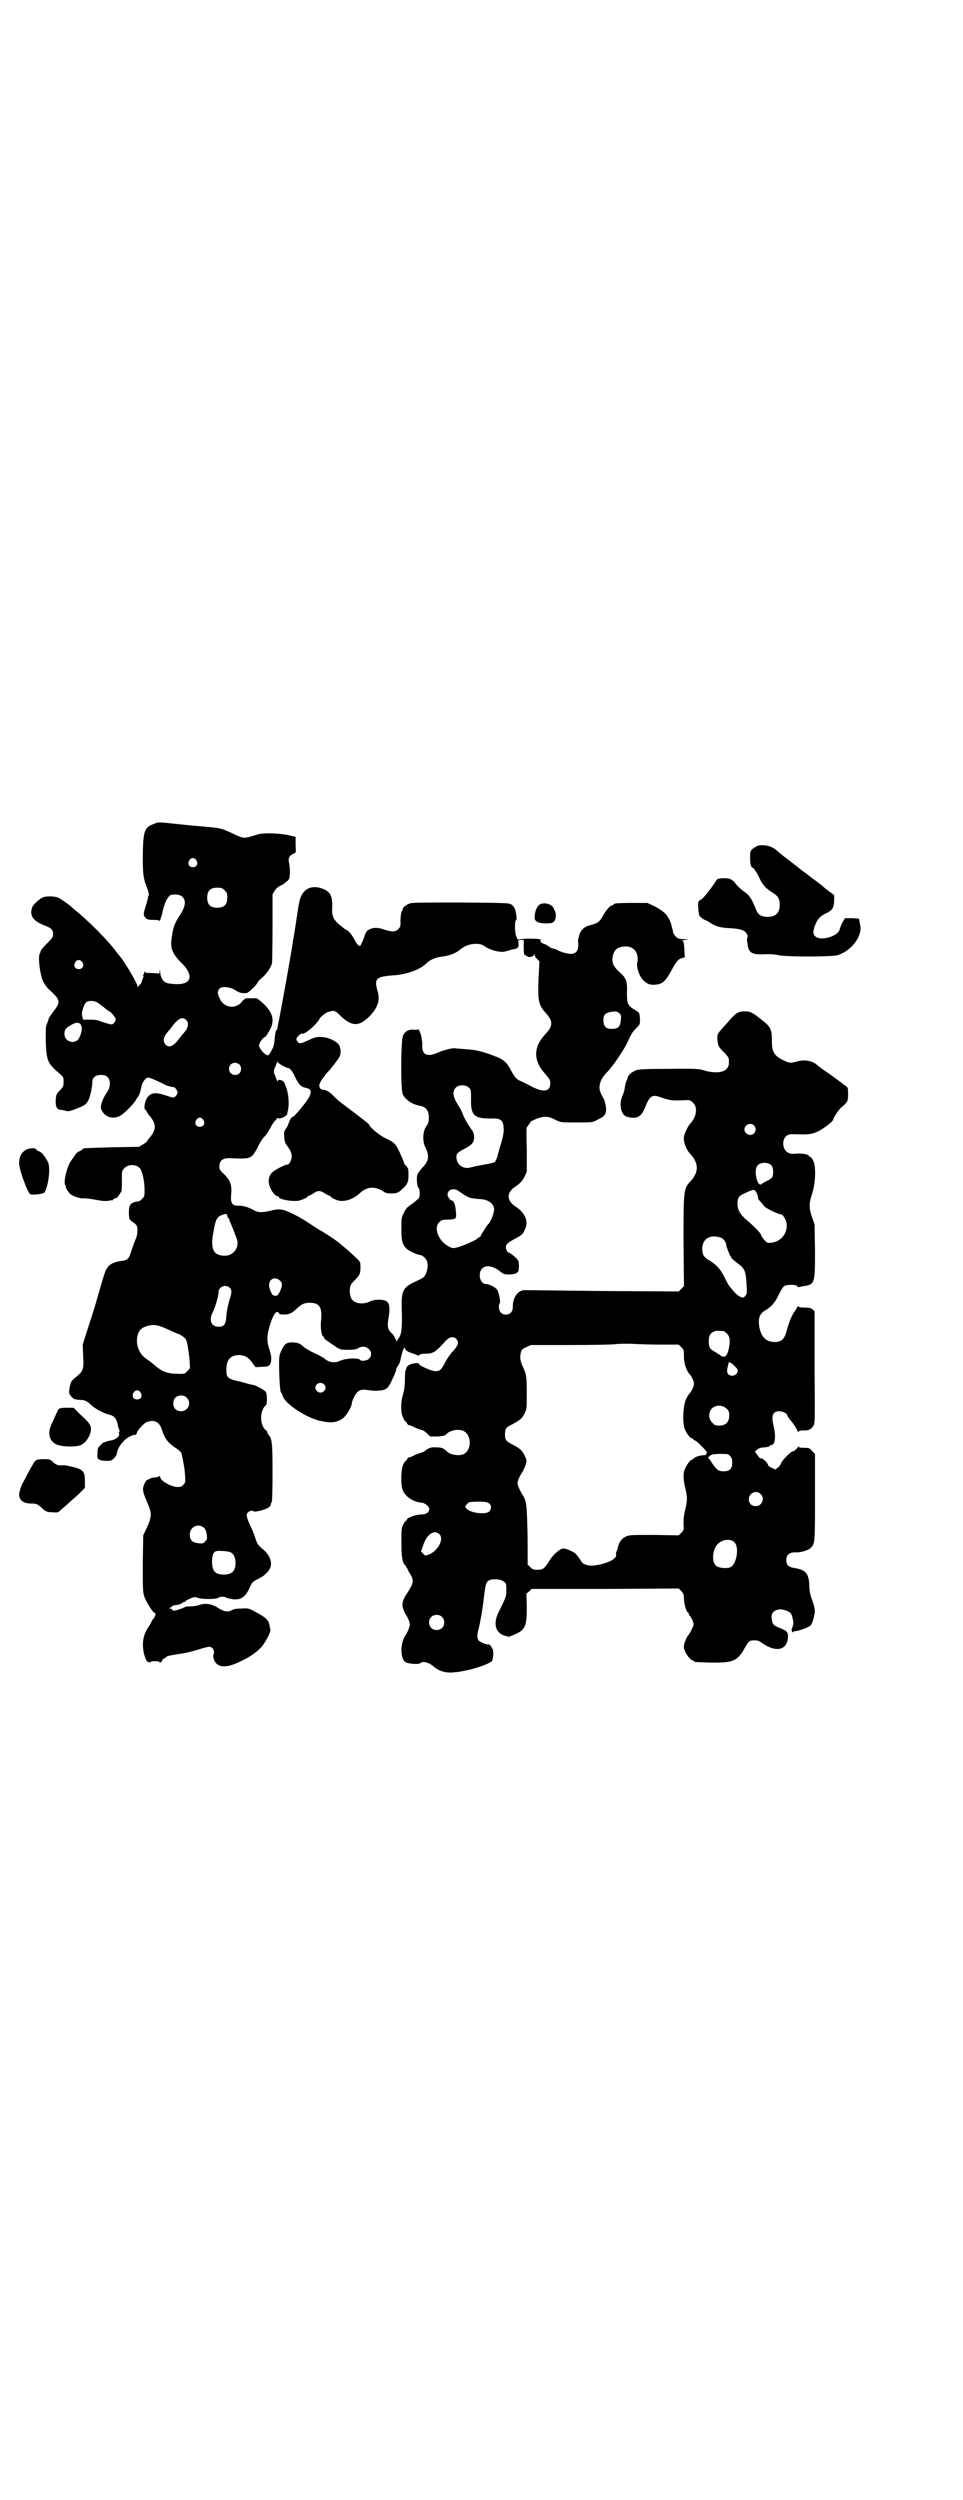 <?xml version="1.0" standalone="no"?>
<!DOCTYPE svg PUBLIC "-//W3C//DTD SVG 20010904//EN"
 "http://www.w3.org/TR/2001/REC-SVG-20010904/DTD/svg10.dtd">
<svg version="1.0" xmlns="http://www.w3.org/2000/svg"
 width="1106pt" height="2870pt" viewBox="0 0 1106 2870"
 preserveAspectRatio="xMidYMid meet">
<g transform="translate(0,2870) scale(0.5,-0.5)"
fill="#000000" stroke="none">
<path d="M355 3849 c-23 -8 -26 -15 -27 -71 0 -45 1 -53 8 -72 4 -9 7 -22 6
-22 -1 0 -2 -1 -2 -1 1 -3 -2 -12 -6 -26 -5 -15 -5 -19 1 -25 3 -3 7 -4 18 -4
9 0 13 -1 13 -2 0 -5 6 12 8 23 1 6 3 11 4 13 0 2 1 3 1 4 1 4 8 16 11 18 8 4
23 3 29 -3 9 -9 7 -22 -5 -41 -13 -20 -16 -28 -19 -49 -5 -28 0 -40 24 -64 21
-21 22 -40 2 -45 -11 -3 -36 -1 -42 3 -6 4 -11 14 -11 24 -1 7 -1 7 -1 2 l-1
-6 -17 1 c-12 0 -17 1 -16 2 1 2 1 2 -1 1 -1 -1 -2 -2 -1 -3 1 -1 0 -2 -1 -3
-1 -1 -2 -2 -1 -3 1 -1 1 -3 0 -4 -1 -2 -2 -5 -3 -8 0 -3 -2 -6 -4 -8 -2 -2
-4 -4 -5 -6 0 -2 -1 -2 -1 1 0 7 -34 64 -42 71 -1 1 -4 5 -7 9 -19 26 -67 74
-94 95 -3 3 -6 5 -7 6 -4 5 -26 20 -32 23 -10 4 -30 4 -37 0 -8 -4 -21 -16
-23 -22 -7 -19 2 -32 29 -42 14 -5 19 -10 19 -19 0 -7 -2 -10 -14 -22 -8 -8
-14 -15 -14 -16 -1 -3 -1 -5 -3 -8 -4 -9 1 -48 8 -63 3 -6 9 -15 14 -19 26
-24 27 -28 10 -50 -6 -8 -11 -15 -11 -16 -1 -4 -1 -5 -4 -12 -3 -6 -3 -13 -3
-40 2 -47 4 -51 33 -76 8 -7 8 -8 8 -18 0 -10 -1 -11 -8 -19 -8 -8 -9 -9 -10
-22 -1 -15 3 -23 11 -23 2 0 7 -1 11 -2 5 -2 9 -2 24 4 19 7 24 10 29 20 4 8
9 30 9 41 0 11 7 17 20 17 8 0 11 -1 15 -5 7 -6 7 -21 1 -31 -9 -14 -12 -20
-15 -30 -2 -9 -2 -10 1 -16 9 -17 30 -21 46 -9 10 7 30 28 33 35 2 4 5 7 5 8
1 1 2 3 3 6 2 7 2 6 4 16 2 10 10 20 15 20 4 0 21 -7 42 -18 3 -1 17 -5 18 -4
1 1 8 -9 8 -12 0 -4 -5 -11 -10 -12 -1 0 -9 2 -17 5 -25 8 -35 7 -44 -7 -5 -8
-7 -26 -3 -26 1 0 2 -2 3 -4 1 -2 3 -6 5 -8 18 -20 18 -34 0 -54 -2 -2 -4 -5
-4 -6 0 -1 -4 -4 -9 -7 l-10 -6 -62 -1 c-64 -2 -67 -2 -67 -4 0 -1 -3 -3 -7
-5 -4 -1 -8 -5 -10 -8 -2 -3 -6 -9 -9 -13 -10 -12 -19 -51 -14 -57 1 -2 2 -3
1 -3 -2 0 5 -12 10 -17 5 -5 25 -12 31 -10 2 0 13 -1 25 -3 14 -3 25 -4 31 -3
5 1 10 2 11 1 0 0 1 1 1 2 0 1 2 2 5 3 3 0 6 3 7 5 2 3 4 6 5 8 3 2 3 8 3 34
0 13 0 16 4 20 9 12 29 12 38 1 5 -7 10 -29 10 -48 0 -14 0 -16 -5 -21 -3 -3
-7 -6 -8 -6 -2 0 -7 -1 -11 -2 -10 -4 -12 -9 -12 -26 1 -14 1 -14 8 -19 5 -3
9 -7 10 -9 3 -6 2 -22 -2 -30 -2 -4 -6 -15 -9 -24 -7 -23 -9 -25 -24 -27 -17
-2 -29 -8 -34 -18 -3 -4 -9 -23 -14 -41 -5 -18 -11 -38 -13 -45 -2 -7 -9 -29
-16 -50 l-12 -38 1 -26 c2 -32 0 -35 -17 -49 -11 -9 -11 -10 -14 -23 -2 -12
-2 -14 2 -19 6 -8 9 -9 21 -10 12 0 16 -2 28 -13 7 -7 28 -18 37 -20 13 -3 19
-8 22 -22 1 -6 3 -12 4 -14 1 -3 1 -5 0 -5 -1 0 -2 -1 -1 -2 4 -6 -6 -15 -18
-17 -5 -1 -10 -2 -11 -3 -2 -1 -4 -2 -4 -1 0 1 -5 -2 -11 -9 -4 -3 -5 -7 -5
-16 -1 -11 -1 -12 4 -15 3 -2 10 -3 17 -3 10 0 12 1 17 6 3 4 6 7 6 9 2 20 24
44 44 45 1 1 2 2 2 3 0 5 14 21 21 25 17 8 30 3 36 -14 7 -22 13 -31 32 -44 8
-5 13 -10 14 -13 4 -18 7 -34 8 -49 1 -17 1 -18 -4 -23 -3 -4 -7 -5 -13 -5
-14 0 -40 14 -40 23 0 2 -1 3 -2 2 0 -1 -6 -3 -12 -3 -6 -1 -11 -3 -12 -4 0
-1 -1 -2 -2 -1 -2 1 -7 -5 -10 -14 -3 -9 -2 -15 8 -38 11 -25 11 -32 0 -57
l-9 -19 -1 -64 c0 -53 0 -67 3 -75 3 -11 19 -37 24 -39 4 -1 2 -8 -3 -14 -2
-2 -4 -5 -4 -6 0 -1 -3 -6 -6 -11 -13 -18 -17 -38 -11 -64 3 -10 5 -15 8 -17
3 -2 5 -2 6 -1 2 3 21 3 21 0 0 -1 2 -1 4 0 2 2 3 4 3 4 -1 1 1 3 4 4 3 2 5 3
5 4 0 2 17 5 38 8 7 1 23 5 36 9 13 4 24 7 26 6 8 -1 12 -11 8 -19 -1 -2 0 -6
2 -12 8 -17 27 -18 57 -4 24 11 38 21 49 32 11 11 25 38 23 44 -1 2 -2 6 -2 9
-2 11 -8 17 -28 28 -20 11 -20 11 -36 10 -11 0 -18 -1 -23 -4 -9 -5 -18 -3
-32 6 -14 9 -29 11 -43 6 -4 -2 -14 -3 -20 -3 -7 0 -13 -1 -13 -2 0 -1 -20 -8
-25 -8 -2 0 -3 1 -3 2 0 1 -2 2 -4 3 -5 0 -5 0 -1 2 2 1 5 3 5 4 1 1 5 2 10 2
5 1 10 3 12 4 1 2 4 3 5 3 2 0 3 1 3 2 0 1 5 3 11 6 10 4 11 4 19 1 10 -3 43
-3 46 1 4 3 14 3 20 -1 3 -1 10 -2 15 -3 17 -1 27 6 36 26 6 13 6 14 20 21 5
3 11 6 12 7 8 7 11 10 14 15 8 13 2 32 -15 46 -12 10 -13 12 -18 27 -2 7 -7
19 -11 27 -9 20 -10 26 -6 30 5 5 10 6 14 3 4 -2 27 4 34 9 3 2 5 5 5 7 0 2 1
4 2 5 1 1 2 25 2 67 0 68 -1 79 -9 88 -2 2 -3 4 -3 5 0 2 -1 4 -3 5 -15 12
-15 46 0 58 3 3 3 26 -1 31 -3 4 -24 15 -27 15 -2 0 -8 2 -14 3 -5 2 -17 5
-26 7 -18 4 -23 8 -23 22 -1 26 9 37 30 37 13 -1 20 -5 29 -17 l8 -11 14 1 c9
0 15 1 17 3 6 6 7 18 1 36 -7 21 -6 33 1 57 7 23 15 35 20 28 1 -3 4 -4 12 -4
12 0 19 3 30 14 11 10 17 13 29 13 24 0 30 -11 26 -45 -1 -13 2 -32 5 -32 1 0
2 -1 2 -3 0 -2 6 -7 26 -20 10 -7 12 -8 27 -8 17 0 22 1 28 5 18 9 37 -12 22
-26 -4 -4 -18 -6 -20 -2 -3 5 -34 4 -48 -3 -10 -5 -25 -3 -35 7 -1 1 -12 7
-23 12 -11 5 -22 12 -25 15 -7 7 -14 9 -25 9 -13 0 -17 -3 -24 -17 -5 -11 -6
-14 -6 -31 0 -29 2 -63 4 -66 2 -2 3 -5 4 -8 4 -17 49 -48 82 -57 29 -7 41 -6
57 5 8 6 20 27 20 34 0 2 2 8 5 14 7 15 15 19 29 17 5 -1 15 -2 23 -2 21 1 26
3 36 26 5 10 9 20 9 23 0 2 2 6 4 8 2 2 5 9 6 15 4 18 8 30 10 26 2 -6 5 -8
17 -12 6 -2 11 -4 12 -5 1 -1 3 0 4 1 2 2 7 3 12 3 20 0 24 2 51 32 8 7 17 8
22 2 7 -8 5 -15 -11 -32 -3 -4 -10 -13 -14 -21 -10 -19 -13 -21 -23 -21 -9 0
-38 13 -38 17 0 2 -3 2 -10 1 -10 -1 -18 -6 -19 -12 0 -2 -1 -4 -2 -5 0 -2 -1
-11 -1 -20 0 -13 -1 -22 -4 -33 -6 -20 -6 -44 0 -55 2 -5 5 -9 6 -9 1 0 2 -2
3 -4 1 -2 3 -4 4 -4 2 0 8 -2 13 -5 6 -3 13 -5 16 -6 3 0 9 -4 13 -8 l7 -7 17
0 c14 1 17 2 20 5 8 9 26 13 39 8 20 -9 20 -45 0 -54 -12 -4 -30 -1 -38 7 -7
7 -11 9 -23 9 -13 1 -18 -1 -27 -8 -1 -2 -5 -3 -8 -4 -3 -1 -10 -3 -16 -6 -5
-3 -11 -5 -13 -5 -1 0 -3 -2 -4 -4 -1 -2 -2 -4 -3 -4 -1 0 -4 -4 -6 -9 -5 -10
-6 -47 -1 -58 6 -16 26 -28 44 -29 6 0 17 -9 17 -14 0 -8 -7 -13 -18 -13 -12
0 -32 -7 -33 -11 -1 -2 -2 -4 -3 -4 -1 0 -4 -4 -6 -9 -4 -7 -4 -12 -4 -40 0
-32 2 -46 8 -52 2 -2 4 -6 6 -9 1 -3 4 -9 7 -13 8 -14 7 -20 -8 -43 -11 -16
-13 -26 -8 -38 2 -5 4 -10 6 -12 1 -2 4 -7 6 -12 3 -10 3 -10 0 -19 -2 -6 -5
-11 -6 -13 -14 -17 -15 -58 0 -65 8 -3 30 -5 33 -1 6 5 20 1 31 -9 13 -11 31
-15 49 -12 4 0 11 1 15 2 31 5 72 20 70 26 0 2 0 3 1 3 0 0 1 5 1 11 0 6 -1
11 -1 11 -1 0 -2 1 -2 2 0 3 -6 9 -8 9 -3 -2 -17 4 -22 8 -4 4 -5 13 -1 26 4
16 9 43 12 69 4 34 5 38 11 43 8 5 28 4 35 -2 6 -4 6 -6 6 -19 0 -16 0 -15
-19 -54 -11 -24 -6 -44 14 -51 l11 -3 12 5 c26 11 29 19 29 64 l-1 30 6 5 6 6
169 0 169 1 6 -6 c5 -6 6 -8 6 -17 0 -11 5 -30 9 -32 1 0 2 -1 2 -3 0 -1 1 -4
3 -5 1 -1 4 -6 6 -11 3 -8 3 -9 -1 -17 -4 -10 -8 -15 -11 -19 -2 -2 -4 -8 -6
-13 -3 -10 -3 -12 0 -20 3 -9 14 -22 18 -22 2 0 3 -1 3 -2 0 -2 2 -2 37 -3 53
-1 63 3 80 34 9 16 11 17 22 17 7 0 11 -1 17 -6 33 -23 59 -17 60 15 0 10 -3
13 -18 19 -14 5 -18 9 -19 19 -3 14 3 22 17 24 8 1 23 -4 27 -10 3 -4 6 -20 5
-24 0 -1 -1 -3 -1 -4 0 -1 -1 -4 -2 -5 -2 -5 1 -12 3 -9 0 1 2 2 4 2 4 0 19 4
29 9 8 4 9 5 13 18 5 18 5 23 -2 43 -5 13 -7 23 -7 35 -1 28 -9 36 -34 40 -14
2 -19 7 -19 18 0 12 7 18 20 18 11 -1 30 4 36 10 10 10 10 11 10 117 l0 99 -7
7 c-6 7 -7 7 -19 7 -8 0 -12 1 -12 3 0 1 -1 1 -1 -1 -2 -4 -9 -10 -12 -10 -4
0 -27 -23 -27 -28 -1 -2 -4 -7 -7 -9 l-6 -5 -8 4 c-5 2 -9 5 -9 7 0 4 -13 16
-16 15 -2 -1 -5 2 -8 7 l-6 8 4 4 c3 3 7 5 16 6 7 0 13 2 14 3 1 2 2 3 2 2 1
0 2 0 4 1 7 3 8 22 3 43 -6 24 -2 34 13 34 7 0 18 -5 18 -9 0 -1 5 -9 12 -17
7 -9 12 -18 12 -20 0 -2 1 -2 2 -1 1 2 5 3 11 3 12 -1 17 2 23 10 4 6 4 7 3
135 l0 129 -5 4 c-3 3 -8 4 -18 4 -10 0 -14 1 -14 3 0 1 -1 0 -3 -2 -1 -3 -4
-8 -8 -13 -6 -10 -11 -23 -16 -41 -5 -20 -13 -27 -30 -26 -18 1 -29 12 -33 35
-3 20 1 30 13 37 15 9 23 18 32 37 4 9 10 18 12 19 8 5 31 4 31 -1 0 -1 1 -2
2 -1 1 0 6 1 11 2 27 4 27 6 27 82 l-1 60 -6 17 c-7 21 -7 31 0 52 8 24 10 63
3 77 -2 5 -6 9 -7 9 -2 0 -3 1 -3 2 0 4 -19 7 -34 5 -15 -1 -25 8 -25 25 1 13
9 21 22 20 37 -1 43 -1 61 8 14 8 32 22 32 26 0 4 13 23 18 27 15 13 16 14 16
31 0 15 0 15 -7 20 -4 2 -9 7 -12 9 -4 3 -15 11 -26 19 -11 7 -22 15 -25 18
-12 11 -30 14 -47 9 -14 -4 -18 -4 -30 2 -23 11 -28 19 -28 46 0 26 -3 32 -24
48 -21 17 -26 19 -38 19 -15 0 -20 -3 -35 -20 -7 -8 -14 -16 -16 -18 -13 -14
-13 -15 -12 -29 2 -13 2 -14 14 -26 6 -6 12 -13 12 -16 1 -13 0 -18 -6 -24 -8
-8 -29 -9 -49 -3 -13 4 -18 5 -83 4 -61 0 -70 -1 -77 -4 -9 -4 -17 -11 -18
-18 0 -2 -2 -6 -3 -8 -1 -2 -2 -8 -3 -13 0 -5 -3 -13 -5 -18 -9 -19 -4 -45 10
-49 22 -6 33 -1 42 22 10 26 16 30 35 23 23 -8 25 -8 55 -7 13 1 14 0 20 -6
11 -10 8 -32 -6 -47 -5 -5 -13 -21 -15 -30 -2 -12 5 -31 16 -42 18 -20 18 -40
0 -60 -17 -18 -17 -20 -17 -139 l1 -103 -6 -6 -6 -6 -174 1 c-96 1 -176 2
-179 2 -15 1 -28 -16 -28 -36 0 -8 -1 -11 -4 -15 -6 -7 -18 -7 -24 0 -4 4 -6
16 -2 21 2 4 -2 24 -6 31 -5 6 -18 13 -26 13 -8 0 -14 9 -14 20 0 24 24 28 48
8 6 -5 9 -6 19 -6 6 0 14 1 17 3 5 3 5 4 6 15 0 10 -1 14 -4 17 -4 5 -17 15
-19 15 -3 0 -7 7 -7 12 0 7 3 10 19 19 17 9 20 11 24 21 10 19 2 39 -21 54
-21 14 -21 32 0 46 11 7 16 13 21 23 l5 11 0 51 c-1 28 -1 51 0 51 1 0 3 4 6
8 3 4 5 8 6 7 0 0 2 0 5 2 8 4 18 7 25 7 8 0 12 -1 28 -9 8 -4 13 -4 45 -4 35
0 36 0 47 6 17 8 21 13 20 28 -1 7 -3 15 -4 18 -2 3 -5 9 -7 13 -8 15 -4 33
13 50 14 14 43 57 50 75 5 11 9 18 16 25 10 10 10 10 10 21 -1 16 -1 16 -11
22 -17 10 -19 14 -19 39 1 28 -1 34 -18 49 -14 13 -18 23 -14 38 4 14 11 19
27 20 15 1 26 -7 29 -21 1 -5 1 -11 0 -15 -3 -10 4 -32 13 -41 9 -9 15 -11 25
-11 20 1 26 7 42 36 10 19 15 24 25 26 3 1 5 2 4 3 0 1 -1 7 -1 15 -1 18 -2
21 -6 21 -2 0 2 1 7 2 l10 1 -13 1 c-11 0 -13 1 -18 6 -3 3 -6 8 -6 10 -1 6
-1 6 -5 20 -2 6 -5 12 -5 12 -1 0 -2 1 -2 2 0 5 -14 17 -30 25 l-17 8 -33 0
c-33 0 -44 -1 -44 -3 0 -1 -2 -2 -5 -3 -5 -1 -14 -12 -22 -27 -7 -11 -11 -14
-27 -18 -14 -3 -23 -12 -26 -25 -2 -6 -3 -12 -2 -14 2 -18 -4 -27 -17 -27 -8
0 -25 5 -31 9 -1 1 -5 2 -8 3 -3 0 -8 2 -11 5 -3 2 -8 5 -11 6 -7 1 -12 9 -7
9 2 0 0 1 -6 2 -5 1 -19 1 -29 1 l-19 -2 -3 7 c-4 8 -4 36 -1 37 2 1 2 5 1 12
-2 14 -5 20 -11 24 -6 4 -11 4 -116 5 -73 0 -112 0 -117 -2 -8 -2 -19 -11 -17
-14 1 -1 0 -2 -1 -2 -2 0 -5 -18 -4 -29 0 -7 -1 -10 -5 -14 -7 -7 -15 -7 -33
-1 -14 5 -25 5 -34 0 -6 -3 -8 -6 -12 -19 -3 -8 -7 -16 -8 -18 -3 -3 -9 4 -14
14 -5 10 -13 20 -20 23 -2 1 -6 4 -8 6 -20 15 -24 23 -23 44 1 27 -4 37 -23
44 -27 10 -48 -3 -53 -33 -1 -4 -4 -24 -7 -44 -3 -20 -6 -39 -7 -42 -1 -11 -9
-55 -13 -78 -6 -35 -16 -87 -17 -94 -1 -3 -2 -12 -4 -19 -1 -7 -2 -13 -3 -14
-3 -2 -4 -9 -5 -21 -2 -17 -2 -17 -8 -28 -3 -6 -6 -10 -8 -10 -7 1 -20 16 -20
23 0 6 9 18 15 20 2 2 10 15 13 22 7 19 2 34 -17 53 -8 7 -15 13 -17 13 -3 0
-19 0 -24 0 -2 -1 -5 -3 -8 -6 -14 -20 -42 -17 -52 5 -6 12 -6 17 -1 23 6 7
27 4 39 -5 6 -4 14 -6 23 -5 4 0 21 16 25 23 1 4 8 10 14 15 10 10 18 22 20
32 0 3 1 39 1 81 l0 76 5 8 c3 5 8 9 12 11 3 1 10 5 14 9 8 6 8 7 9 21 0 8 -1
18 -2 23 -3 10 1 17 10 21 6 2 6 2 5 20 l0 19 -6 1 c-23 7 -67 9 -82 4 -32
-10 -30 -10 -58 3 -21 10 -27 12 -52 14 -7 1 -35 3 -63 6 -58 6 -53 6 -63 2z
m96 -84 c5 -8 1 -16 -8 -16 -9 0 -13 8 -8 16 2 3 5 5 8 5 3 0 6 -2 8 -5z m65
-69 c5 -5 6 -7 6 -17 0 -16 -7 -23 -23 -23 -16 0 -23 7 -23 23 0 16 7 23 23
23 10 0 12 -1 17 -6z m687 -132 c0 -10 1 -17 2 -17 1 1 3 0 5 -2 4 -4 14 -2
16 2 2 4 2 4 2 0 0 -2 3 -6 6 -9 l5 -5 -2 -40 c-2 -49 0 -60 15 -77 19 -20 19
-31 0 -51 -27 -29 -27 -60 -1 -89 11 -13 13 -15 13 -23 0 -19 -14 -22 -42 -8
-9 5 -21 11 -26 13 -10 4 -14 9 -23 26 -8 16 -18 25 -36 31 -25 10 -44 15 -66
16 -11 1 -22 2 -24 2 -6 2 -29 -4 -42 -10 -23 -10 -35 -5 -35 14 0 6 0 12 -1
15 0 3 -1 8 -2 11 -1 6 -7 17 -7 14 0 -1 -4 -2 -9 -1 -13 1 -22 -4 -26 -16 -4
-13 -5 -120 0 -132 6 -13 22 -24 41 -27 13 -3 19 -11 19 -27 0 -10 -1 -13 -6
-20 -8 -12 -9 -34 -2 -48 10 -20 8 -32 -7 -47 -5 -6 -10 -12 -11 -15 -3 -8 -1
-28 2 -31 4 -3 4 -20 1 -24 -2 -2 -8 -7 -14 -12 -15 -10 -15 -11 -21 -23 -5
-9 -5 -12 -5 -35 0 -27 2 -35 10 -44 6 -7 26 -16 36 -17 1 0 5 -3 8 -6 8 -7 8
-23 2 -37 -4 -8 -6 -9 -21 -16 -33 -15 -36 -22 -34 -72 1 -37 -1 -53 -8 -60
-2 -2 -3 -5 -3 -7 0 -1 -1 1 -3 5 -2 4 -5 10 -7 12 -11 9 -13 17 -10 34 6 36
2 45 -21 45 -8 0 -15 -1 -21 -4 -17 -8 -37 -5 -43 7 -4 7 -5 24 -1 31 1 3 6 8
10 12 10 10 12 14 12 28 0 13 0 13 -11 23 -12 12 -24 22 -33 29 -3 3 -8 7 -11
9 -5 4 -34 23 -35 23 -1 0 -12 7 -24 15 -28 19 -57 33 -68 34 -6 1 -16 0 -26
-3 -18 -4 -27 -4 -36 1 -16 9 -26 11 -39 11 -12 0 -16 7 -14 26 2 21 -2 32
-16 46 -11 10 -11 11 -11 20 1 12 8 17 22 17 52 -2 51 -3 67 27 4 9 11 20 16
24 4 5 9 13 12 18 2 5 6 11 9 15 3 3 6 6 6 7 0 1 1 2 2 1 5 -3 21 4 22 10 0 0
0 1 0 2 6 19 3 50 -7 69 -3 7 -15 9 -15 4 0 -2 -1 -1 -2 2 -1 3 -3 7 -4 11 -4
6 -4 12 1 21 1 4 3 8 4 10 1 2 1 2 1 0 0 -3 19 -14 24 -14 4 0 10 -8 15 -19 8
-17 14 -24 23 -26 18 -3 18 -12 2 -34 -12 -16 -27 -33 -29 -33 -3 0 -7 -6 -9
-12 -1 -4 -4 -11 -7 -15 -5 -7 -5 -9 -4 -20 0 -6 2 -13 4 -16 11 -15 13 -20
13 -28 0 -10 -6 -19 -11 -19 -5 0 -26 -11 -33 -17 -8 -8 -11 -18 -7 -31 3 -11
13 -24 18 -24 2 0 3 -1 3 -2 0 -6 36 -12 49 -8 9 3 17 7 17 8 0 1 2 2 4 3 1 0
7 3 11 6 10 6 14 6 24 0 4 -3 10 -6 12 -6 1 -1 3 -2 3 -3 0 -1 7 -5 16 -8 15
-4 35 2 51 17 16 15 34 16 53 4 5 -4 10 -5 19 -5 13 0 17 2 27 12 12 11 13 17
12 41 0 3 -2 7 -5 10 -3 3 -5 6 -5 7 0 1 -2 7 -5 13 -13 31 -16 34 -40 45 -12
6 -35 25 -35 30 0 1 -14 12 -31 25 -37 28 -39 29 -50 40 -8 9 -18 15 -24 15
-7 0 -11 6 -9 13 1 5 13 22 20 29 6 6 23 28 26 34 4 9 3 21 -2 28 -6 8 -25 17
-39 17 -11 1 -15 0 -30 -7 -20 -9 -21 -9 -26 -3 -3 5 -3 5 0 10 5 6 10 9 11 8
5 -3 30 18 39 32 3 7 13 14 19 17 16 5 17 5 31 -9 25 -24 42 -24 65 -1 20 20
26 38 19 60 -8 28 -3 32 40 35 27 2 58 13 71 26 10 10 22 15 39 17 16 2 31 8
40 16 10 8 22 13 35 13 12 0 15 -1 25 -8 7 -4 16 -7 20 -8 4 -1 10 -2 13 -2 3
-1 10 0 16 2 6 2 13 4 16 4 8 2 10 4 9 13 -1 8 -1 8 5 8 l7 0 0 -18z m-1014
-33 c5 -8 1 -16 -8 -16 -9 0 -13 8 -8 16 2 3 5 5 8 5 3 0 6 -2 8 -5z m34 -92
c3 -2 11 -8 16 -12 6 -5 11 -9 12 -9 3 0 15 -15 15 -18 0 -5 -6 -12 -10 -12
-3 0 -23 6 -30 9 -2 1 -10 2 -19 2 l-16 0 -2 7 c-3 8 3 27 9 33 6 4 16 4 25 0z
m1199 -25 c5 -4 5 -6 4 -17 -2 -16 -7 -20 -26 -19 -9 1 -14 8 -14 19 0 15 5
19 27 21 3 0 7 -2 9 -4z m-994 -16 c7 -8 4 -19 -7 -31 -2 -2 -6 -7 -9 -11 -13
-18 -24 -23 -32 -14 -7 8 -4 19 7 31 2 2 6 7 9 11 13 18 24 23 32 14z m-241
-14 c3 -8 -3 -27 -9 -32 -12 -10 -30 -1 -30 14 0 9 2 13 14 20 13 8 22 8 25
-2z m363 -88 c5 -5 5 -15 0 -20 -9 -9 -24 -2 -24 10 0 8 6 14 14 14 3 0 8 -2
10 -4z m527 -53 c5 -5 5 -6 5 -26 -1 -38 7 -45 45 -45 25 1 30 -4 30 -28 0 -6
-3 -19 -6 -29 -3 -10 -7 -23 -8 -29 -2 -6 -5 -12 -6 -14 -2 -1 -13 -4 -26 -6
-12 -2 -25 -5 -29 -6 -15 -5 -30 3 -33 18 -2 12 0 15 15 23 20 10 25 16 25 28
0 9 -2 12 -6 18 -7 9 -18 28 -21 38 -1 3 -6 12 -11 20 -11 17 -12 30 -4 38 7
7 23 7 30 0z m-610 -74 c5 -8 1 -16 -8 -16 -9 0 -13 8 -8 16 2 3 5 5 8 5 3 0
6 -2 8 -5z m1265 -13 c5 -6 5 -12 0 -18 -7 -8 -22 -2 -22 9 0 11 15 17 22 9z
m41 -93 c4 -6 4 -22 0 -27 -2 -2 -8 -6 -13 -8 -5 -3 -9 -5 -10 -6 -10 -10 -20
31 -10 42 7 9 27 8 33 -1z m-719 -58 c18 -12 22 -15 31 -16 6 -1 14 -2 19 -2
18 -1 31 -11 31 -24 -1 -11 -8 -28 -13 -33 -3 -2 -18 -26 -18 -28 0 -1 -2 -2
-4 -3 -2 -1 -4 -2 -4 -3 0 -2 -34 -17 -46 -20 -8 -2 -10 -2 -17 1 -25 12 -38
43 -24 57 5 5 7 6 22 6 17 1 18 1 16 20 -1 15 -5 24 -10 24 -3 0 -9 9 -9 13 0
12 14 17 26 8z m686 -9 c1 -3 2 -7 1 -7 0 -1 2 -4 5 -7 3 -3 7 -8 10 -12 5 -5
32 -18 38 -18 3 0 10 -9 12 -17 6 -23 -11 -46 -34 -48 -9 -1 -10 -1 -17 7 -4
5 -7 10 -7 11 0 3 -15 19 -33 34 -15 13 -21 23 -21 38 0 13 3 18 18 24 21 10
22 10 28 -5z m-1218 -47 c0 -2 1 -4 3 -6 2 -2 3 -4 2 -4 0 -1 0 -3 1 -4 2 -2
15 -36 17 -43 4 -19 -11 -36 -30 -35 -24 1 -31 14 -26 47 6 36 8 42 22 47 7 3
11 2 11 -2z m1135 -51 c5 -2 11 -11 11 -16 0 -3 8 -24 10 -26 1 -1 2 -2 2 -4
1 -2 7 -7 14 -12 17 -13 19 -17 21 -51 1 -18 1 -19 -3 -24 -4 -5 -5 -5 -12 -2
-4 2 -9 6 -12 9 -2 3 -7 8 -10 12 -4 4 -10 15 -14 24 -9 18 -18 28 -34 38 -13
7 -17 13 -17 28 1 23 19 33 44 24z m-1014 -98 c6 -6 6 -12 0 -25 -4 -8 -6 -10
-10 -10 -2 0 -5 1 -5 1 -3 0 -10 16 -10 23 0 15 14 21 25 11z m-116 -16 c6 -6
6 -10 0 -29 -3 -10 -6 -24 -7 -35 -1 -21 -5 -26 -18 -26 -17 0 -23 15 -13 34
6 12 13 38 13 45 0 13 16 19 25 11z m-144 -95 c11 -5 24 -11 28 -12 10 -5 16
-10 18 -17 4 -18 7 -44 7 -53 1 -8 0 -10 -6 -15 -5 -6 -6 -7 -22 -6 -23 0 -36
5 -52 19 -4 3 -12 10 -18 14 -19 12 -27 34 -22 55 3 11 8 17 20 21 16 5 25 4
47 -6z m1279 -5 c1 0 5 -3 8 -6 7 -7 8 -19 3 -39 -4 -14 -9 -17 -18 -11 -2 2
-8 5 -12 8 -12 6 -15 11 -15 24 0 13 3 19 12 23 5 2 8 2 22 1z m-146 -31 l43
0 6 -6 c6 -6 6 -7 6 -22 0 -16 6 -33 14 -41 4 -5 9 -15 9 -21 0 -6 -5 -16 -9
-21 -2 -1 -6 -8 -9 -14 -7 -14 -9 -55 -3 -69 4 -10 12 -21 16 -21 2 0 3 -1 3
-2 0 -1 2 -2 4 -3 6 -2 31 -28 28 -29 -1 0 -2 -1 -2 -3 0 -1 -2 -2 -4 -2 -9 0
-20 -3 -24 -7 -2 -2 -5 -4 -6 -4 -3 0 -11 -12 -15 -21 -4 -10 -4 -23 1 -43 5
-21 5 -28 0 -50 -3 -11 -4 -22 -4 -32 1 -14 1 -15 -5 -21 l-6 -6 -57 1 c-53 0
-57 0 -65 -4 -9 -4 -16 -14 -18 -26 -1 -4 -2 -7 -3 -8 -1 0 -1 -3 -1 -6 1 -3
0 -7 -3 -9 -8 -10 -46 -20 -60 -17 -12 3 -14 4 -19 13 -3 4 -7 10 -10 13 -4 5
-23 13 -29 13 -7 0 -22 -13 -30 -25 -13 -21 -16 -24 -29 -24 -10 0 -12 1 -17
6 l-6 6 0 28 c0 16 0 47 -1 69 -1 42 -3 53 -12 65 -2 4 -6 11 -8 16 -3 8 -3 9
0 18 2 5 6 12 8 15 3 4 6 12 8 17 3 9 3 11 0 18 -6 14 -10 19 -27 28 -18 9
-20 12 -20 25 0 13 2 16 17 23 18 10 22 13 28 25 5 10 5 12 5 46 0 37 -1 45
-9 61 -6 13 -7 21 -5 31 2 8 3 10 13 14 l10 5 93 0 c51 0 97 1 102 2 5 1 20 1
34 1 14 -1 44 -2 68 -2z m170 -48 c2 -2 5 -5 6 -6 9 -11 -9 -24 -19 -14 -4 4
-4 8 1 27 0 2 9 -3 12 -7z m-942 -43 c5 -5 5 -11 0 -16 -10 -10 -27 5 -16 16
4 4 12 4 16 0z m-421 -19 c5 -8 1 -16 -8 -16 -9 0 -13 8 -8 16 2 3 5 5 8 5 3
0 6 -2 8 -5z m106 -12 c12 -12 3 -31 -13 -31 -11 0 -18 7 -18 18 0 11 7 18 18
18 6 0 9 -1 13 -5z m1240 -25 c5 -5 6 -7 6 -16 0 -15 -8 -23 -23 -23 -9 0 -11
1 -16 7 -9 8 -9 23 -1 32 9 9 24 9 34 0z m8 -109 c4 -4 5 -7 5 -15 0 -14 -6
-20 -20 -20 -12 0 -17 4 -29 23 -2 3 -5 7 -6 8 -1 1 -2 2 -1 1 0 0 2 1 4 3 4
4 9 5 27 5 14 0 16 0 20 -5z m70 -87 c11 -10 3 -28 -11 -28 -9 0 -16 6 -16 16
0 14 17 22 27 12z m-622 -23 c4 -5 4 -11 -1 -17 -7 -8 -43 -4 -52 6 -4 4 -4 5
-1 9 2 2 4 4 5 5 1 2 21 3 33 2 9 0 13 -2 16 -5z m-656 -55 c3 -3 5 -8 6 -15
1 -10 1 -12 -4 -16 -4 -5 -5 -5 -16 -4 -14 2 -19 7 -19 20 0 18 20 27 33 15z
m540 -14 c12 -11 -3 -39 -24 -47 -8 -3 -9 -3 -13 2 l-5 5 5 14 c8 25 25 37 37
26z m679 -20 c10 -12 4 -49 -10 -56 -8 -4 -27 -2 -33 3 -12 10 -8 43 7 53 12
9 29 9 36 0z m-1158 -22 c7 -4 11 -12 11 -24 0 -19 -8 -27 -27 -27 -20 0 -27
8 -27 31 1 21 5 25 24 23 8 0 17 -2 19 -3z m485 -148 c7 -6 7 -19 1 -25 -6 -7
-19 -7 -25 -1 -7 6 -7 19 -1 25 6 7 19 7 25 1z"/>
<path d="M1743 3799 c-4 -1 -9 -4 -13 -7 -6 -5 -7 -6 -7 -20 0 -18 2 -23 7
-25 2 -1 7 -8 12 -18 9 -20 16 -28 32 -38 13 -8 17 -14 17 -28 0 -19 -9 -28
-28 -28 -15 0 -22 5 -27 18 -8 21 -15 33 -27 40 -9 7 -17 14 -22 22 -2 2 -7 6
-10 7 -9 3 -29 2 -31 -2 -8 -14 -30 -42 -34 -44 -9 -5 -9 -6 -8 -23 1 -12 2
-16 5 -18 2 -2 5 -4 6 -5 2 -1 4 -2 4 -2 1 0 7 -3 13 -7 12 -8 23 -11 44 -12
22 -1 33 -4 38 -11 3 -4 4 -7 3 -10 -1 -3 -2 -6 -1 -6 0 -1 0 -5 1 -8 2 -21 9
-26 38 -25 13 1 24 0 33 -2 20 -4 121 -4 136 0 19 6 37 21 47 40 6 14 7 20 4
33 l-2 11 -16 1 -16 0 -5 -8 c-3 -5 -6 -13 -7 -17 -3 -17 -46 -29 -57 -16 -5
5 -5 10 0 24 5 14 12 22 25 28 15 7 18 12 19 28 l0 14 -12 9 c-6 4 -13 10 -16
13 -11 8 -13 10 -20 15 -4 3 -7 5 -8 6 -1 1 -6 5 -13 10 -7 5 -12 9 -13 10 -1
1 -10 8 -22 17 -12 9 -23 18 -26 21 -12 11 -26 15 -43 13z"/>
<path d="M1239 3663 c-6 -5 -10 -14 -11 -28 -1 -10 7 -15 26 -15 13 0 16 1 19
5 4 4 5 16 2 23 -1 2 -2 3 -2 4 -3 12 -23 18 -34 11z"/>
<path d="M61 3101 c-11 -6 -17 -15 -17 -31 -1 -13 20 -71 26 -72 7 -2 30 1 32
4 10 16 15 62 7 72 -1 3 -5 8 -8 13 -3 4 -8 9 -12 10 -4 2 -7 4 -7 5 0 3 -15
2 -21 -1z"/>
<path d="M134 2504 c-1 -2 -5 -10 -8 -17 -3 -6 -7 -16 -9 -20 -8 -18 -3 -36
12 -43 13 -6 48 -7 58 -1 11 5 22 23 22 36 0 9 -5 16 -24 33 l-16 16 -16 0
c-13 0 -16 -1 -19 -4z"/>
<path d="M82 2387 c-2 -1 -9 -13 -16 -26 -7 -13 -13 -25 -14 -26 -3 -5 -8 -21
-8 -26 0 -14 10 -21 29 -21 11 0 13 -1 23 -10 8 -8 12 -10 25 -10 9 -1 14 0
15 2 2 2 9 8 15 13 6 6 19 17 28 25 l16 16 0 16 c0 22 -4 27 -32 33 -7 2 -14
3 -17 3 -12 -1 -16 0 -24 7 -7 7 -8 7 -22 7 -9 0 -16 -1 -18 -3z"/>
</g>
</svg>
